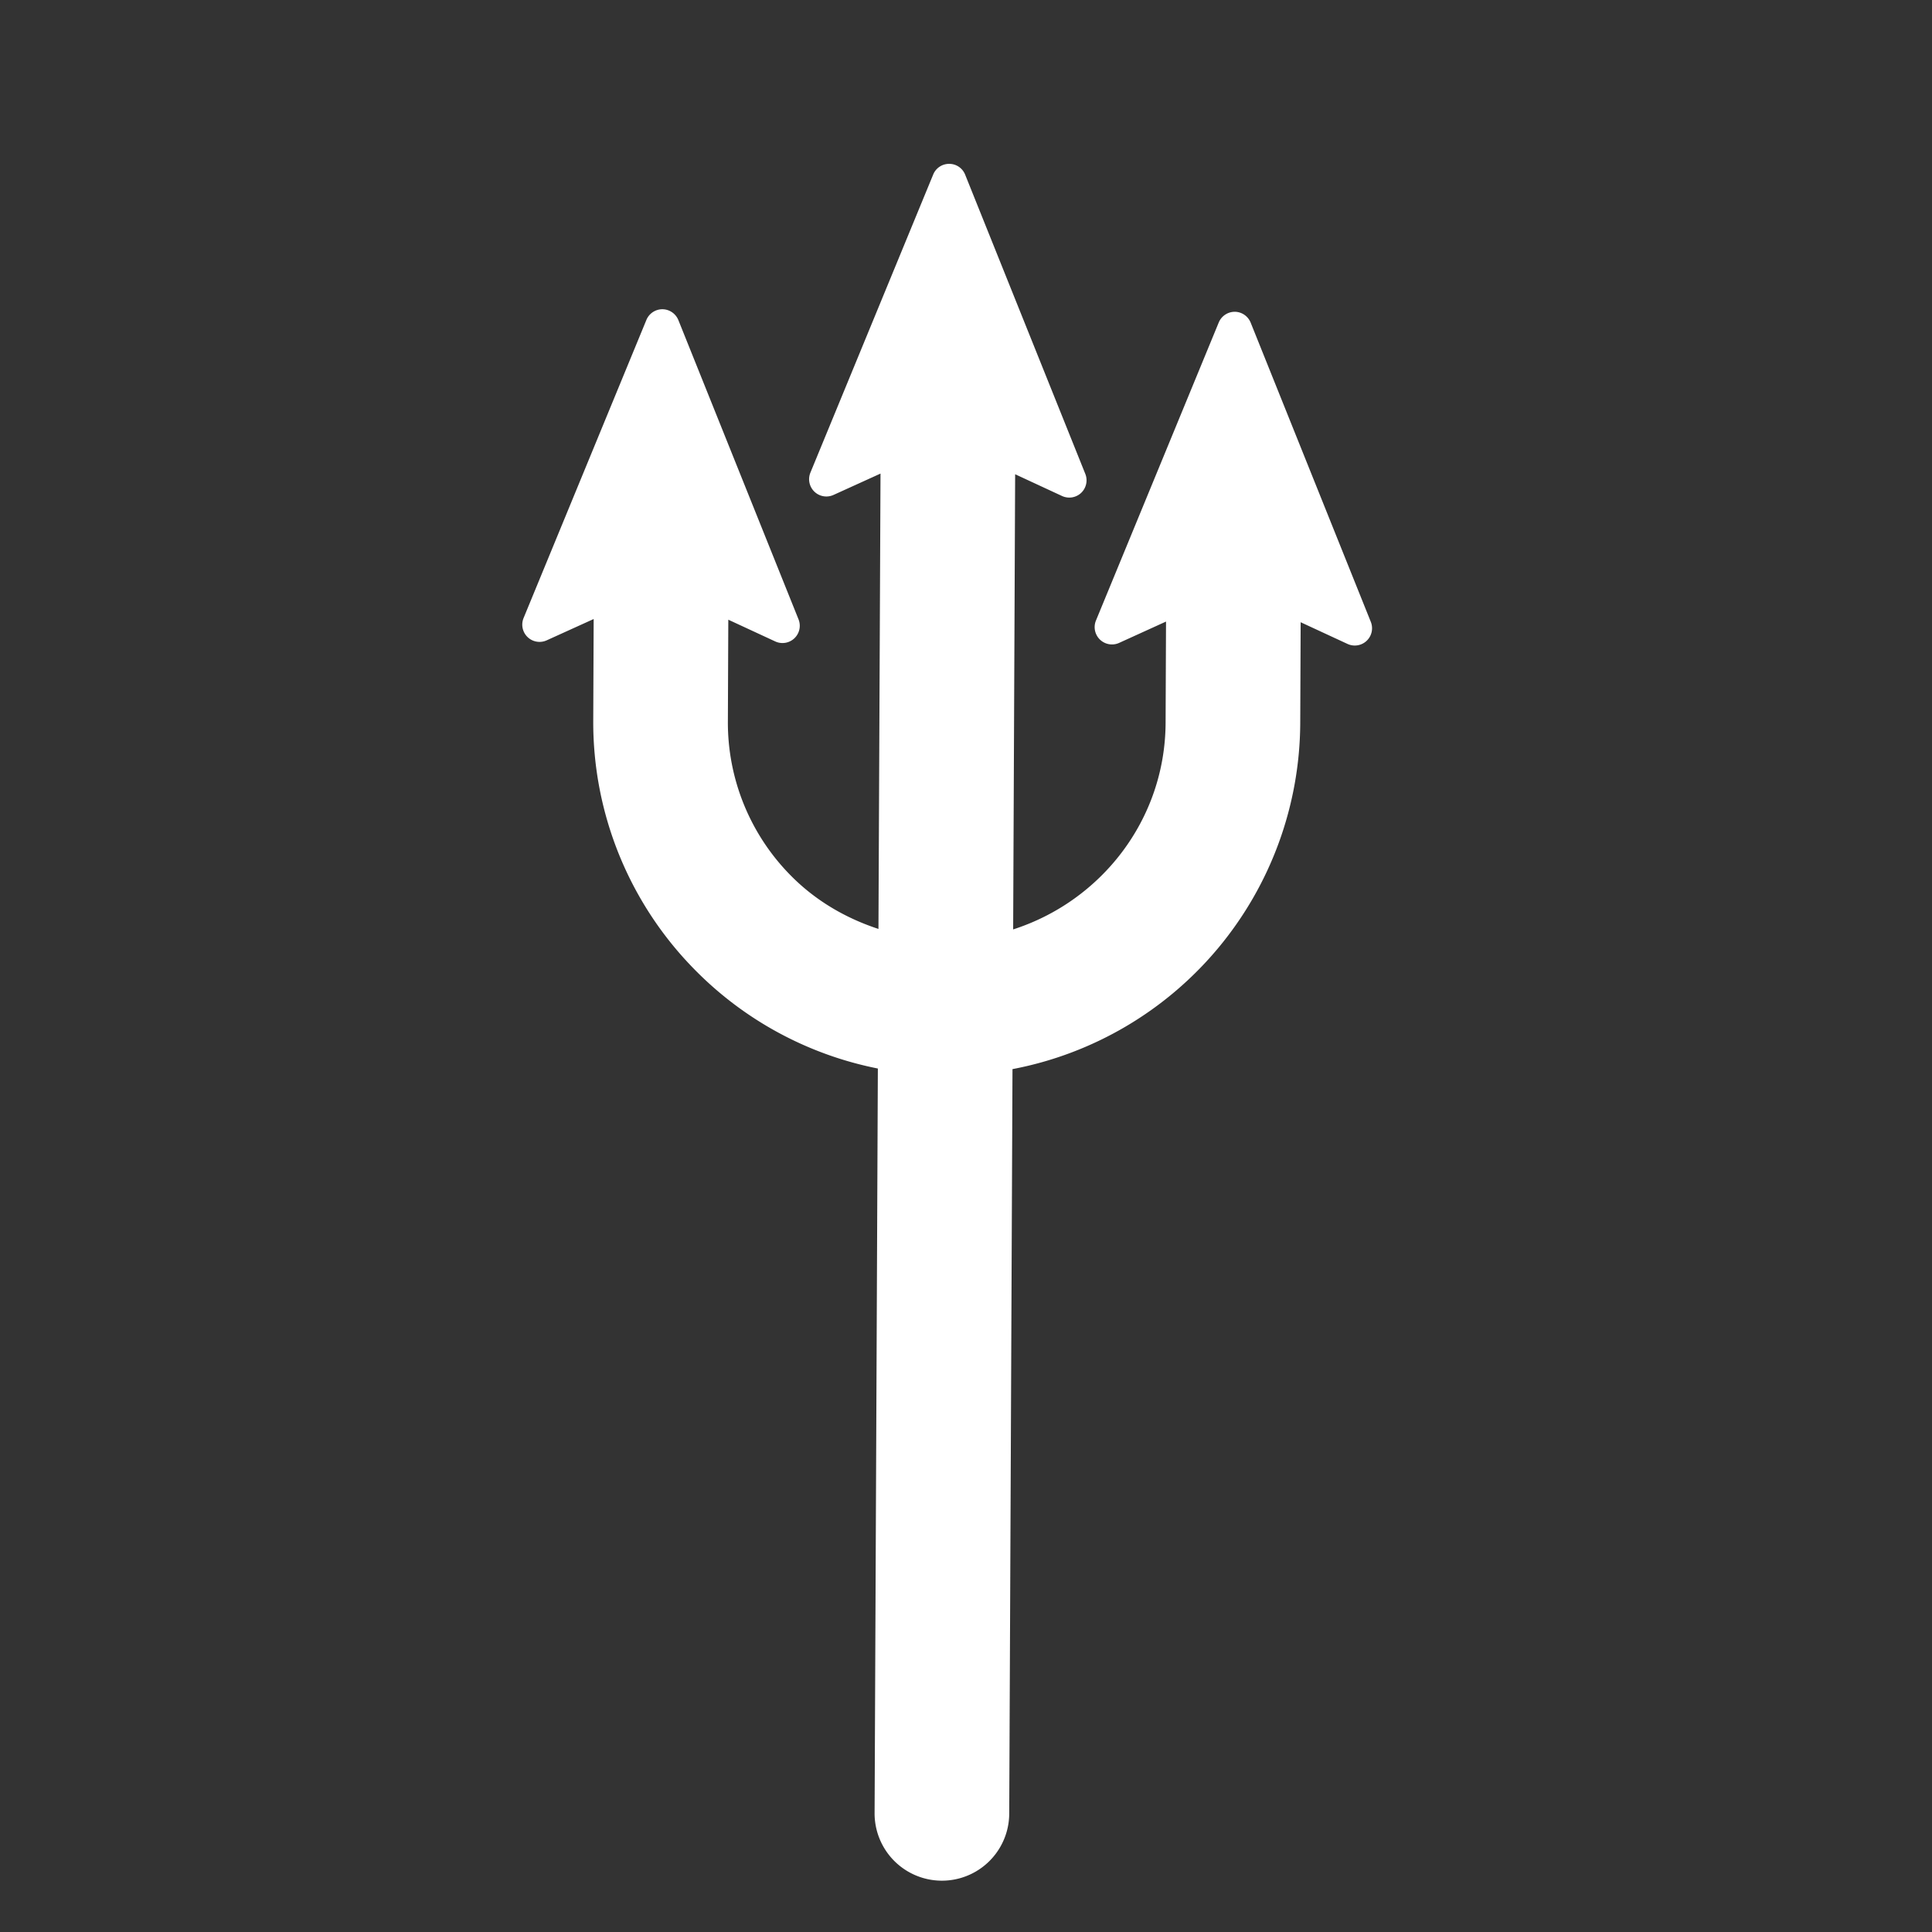 <svg width="32" height="32" fill="none" xmlns="http://www.w3.org/2000/svg"><rect width="100%" height="100%" fill="#333333" stroke="none"/><path d="M10.972 5.122c.116.001.22.072.264.18l1.99 4.956a.286.286 0 01-.386.366l-.777-.36-.007 1.678a3.602 3.602 0 001.05 2.568c.41.413.907.7 1.444.876l.034-7.542-.779.354a.286.286 0 01-.382-.37l2.034-4.938a.284.284 0 01.265-.176c.117 0 .22.07.264.179l1.99 4.956a.287.287 0 01-.068.314.287.287 0 01-.318.052l-.776-.36-.033 7.539c1.453-.467 2.517-1.813 2.525-3.42l.007-1.679-.778.354a.287.287 0 01-.383-.37l2.034-4.937a.288.288 0 01.265-.178c.117.001.22.072.264.18l1.99 4.956a.286.286 0 01-.385.366l-.777-.36-.007 1.678a5.862 5.862 0 01-4.766 5.724l-.054 12.332a1.115 1.115 0 11-2.23-.01l.054-12.332a5.845 5.845 0 01-3.016-1.62 5.837 5.837 0 01-1.698-4.146l.007-1.679-.778.353a.286.286 0 01-.383-.369L10.706 5.3a.287.287 0 01.266-.178z" fill="#fff"/></svg>